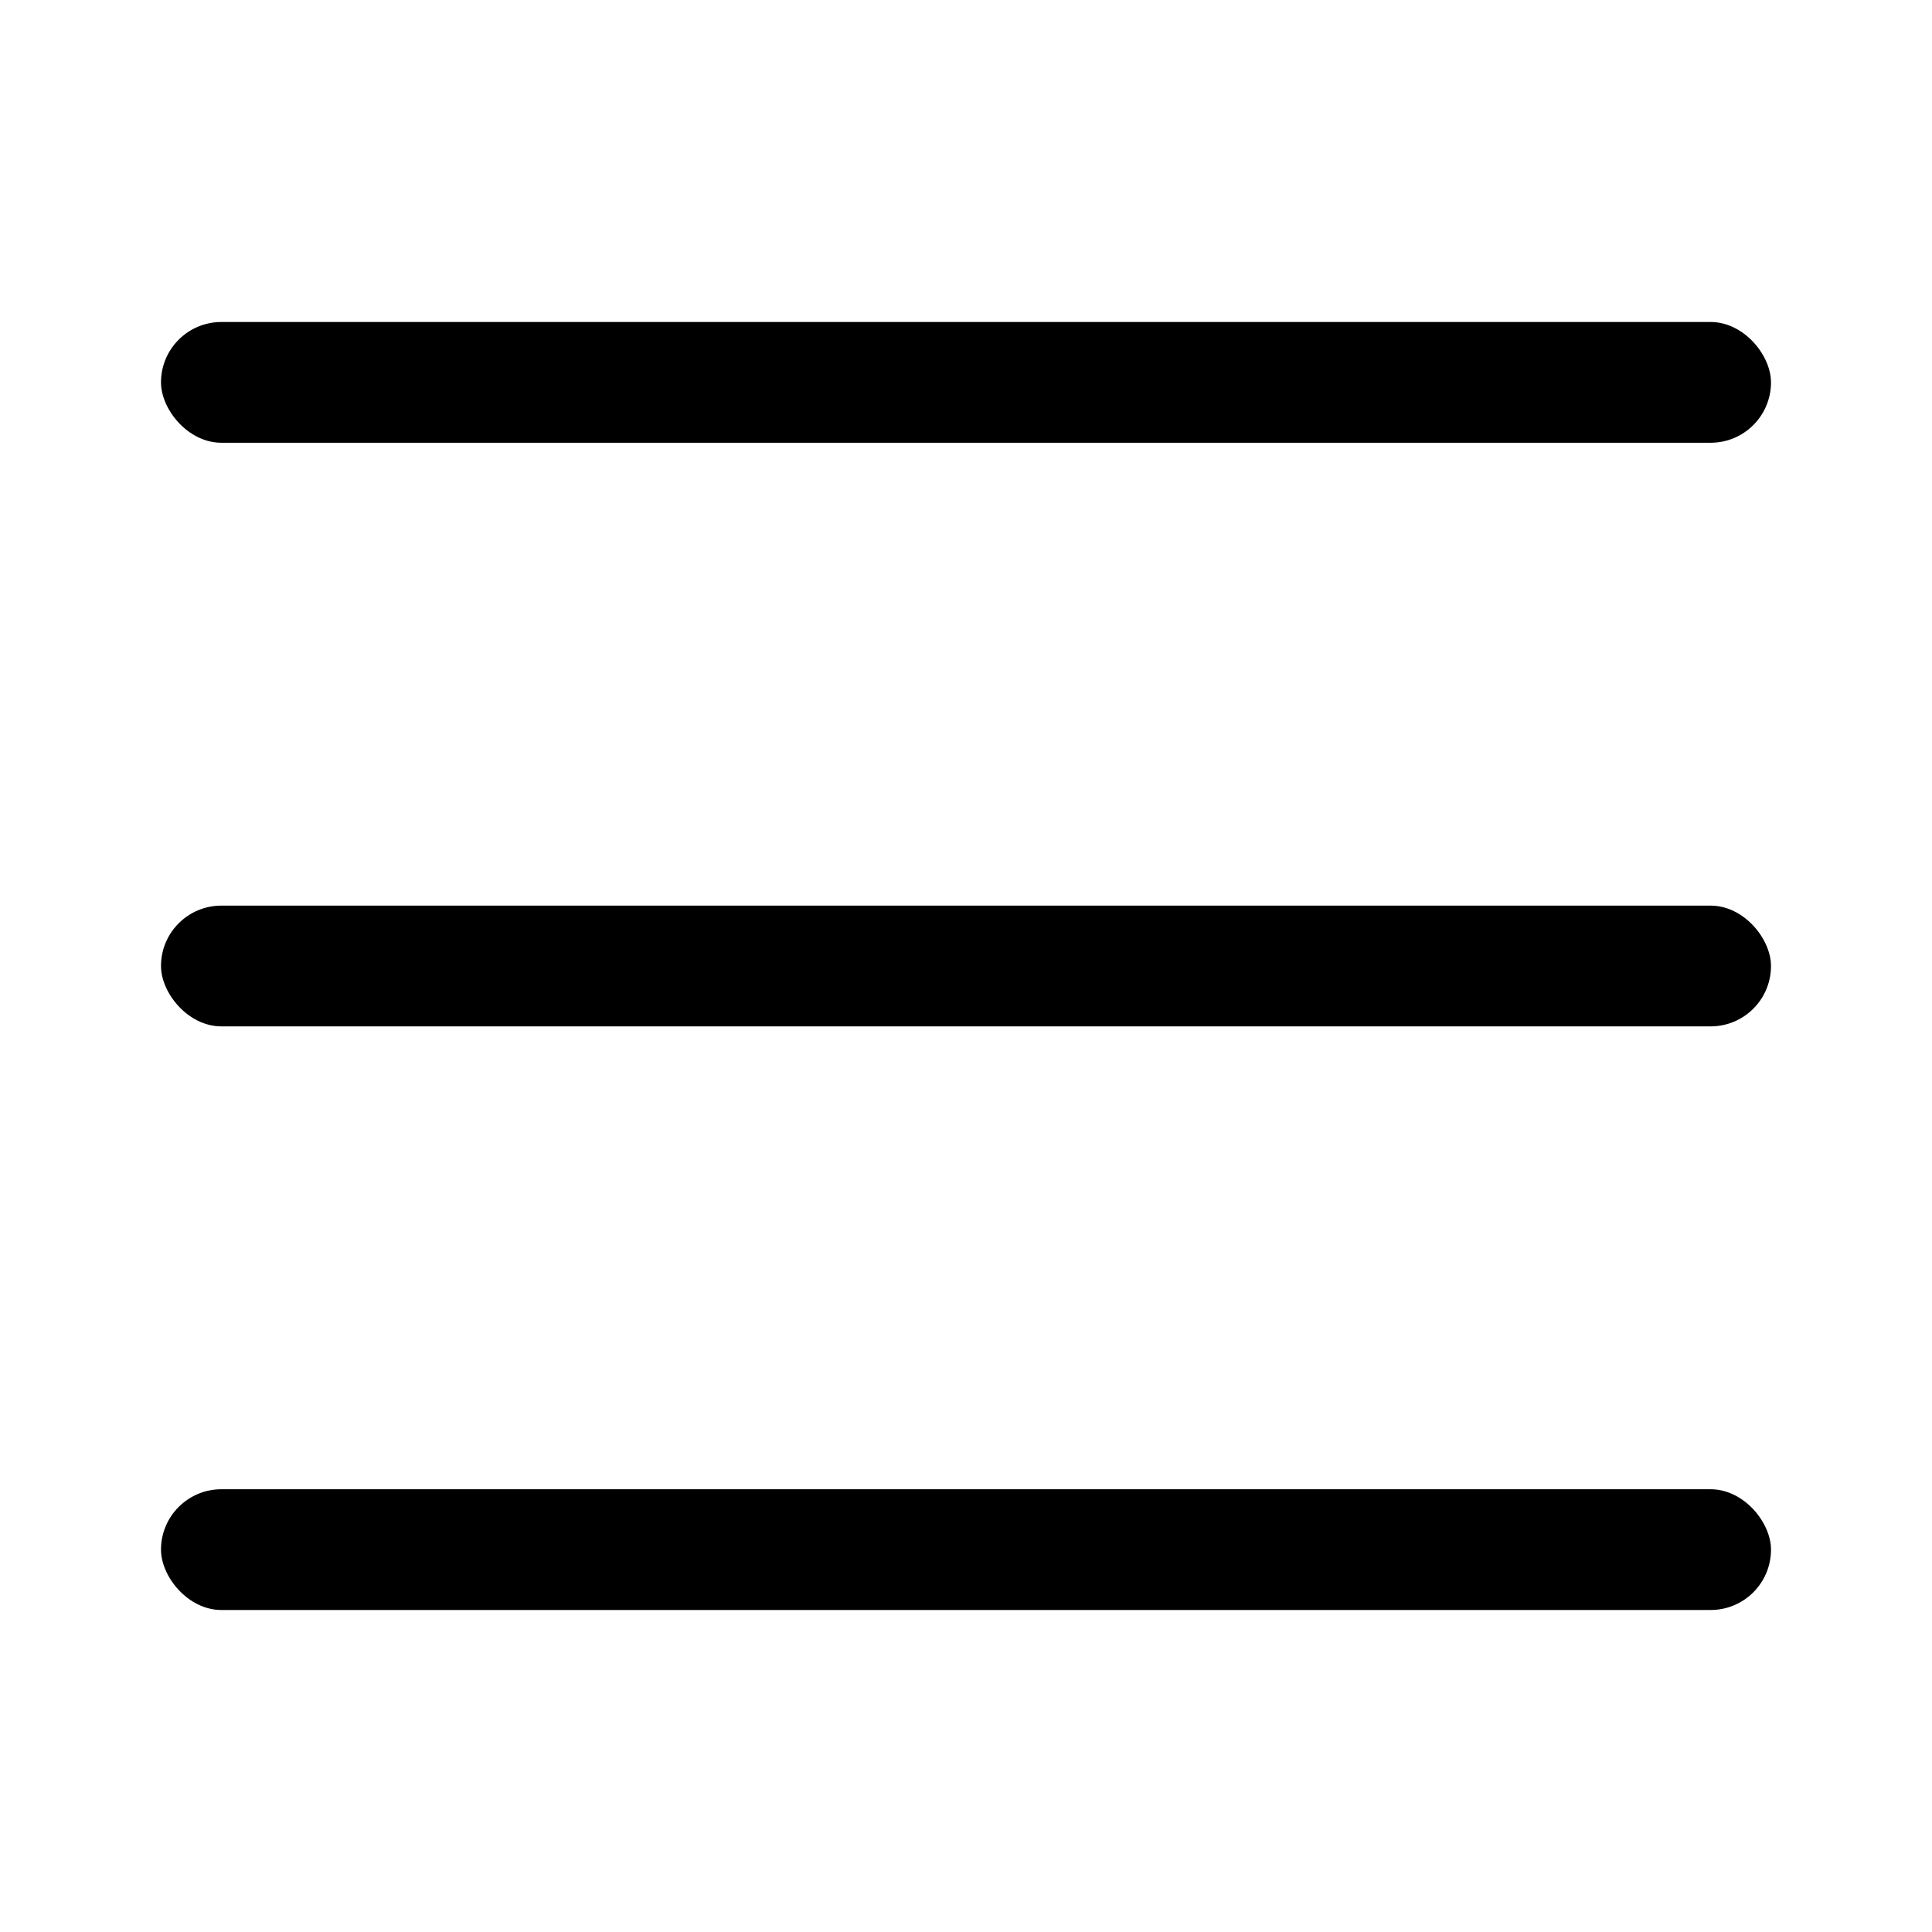 <svg width="24" height="24" viewBox="0 0 24 24" fill="none" xmlns="http://www.w3.org/2000/svg">
    <rect x="2" y="4" width="20" height="1.5" rx=".75" fill="#000"/>
    <rect x="2" y="18.5" width="20" height="1.5" rx=".75" fill="#000"/>
    <rect x="2" y="11.25" width="20" height="1.5" rx=".75" fill="#000"/>
</svg>
